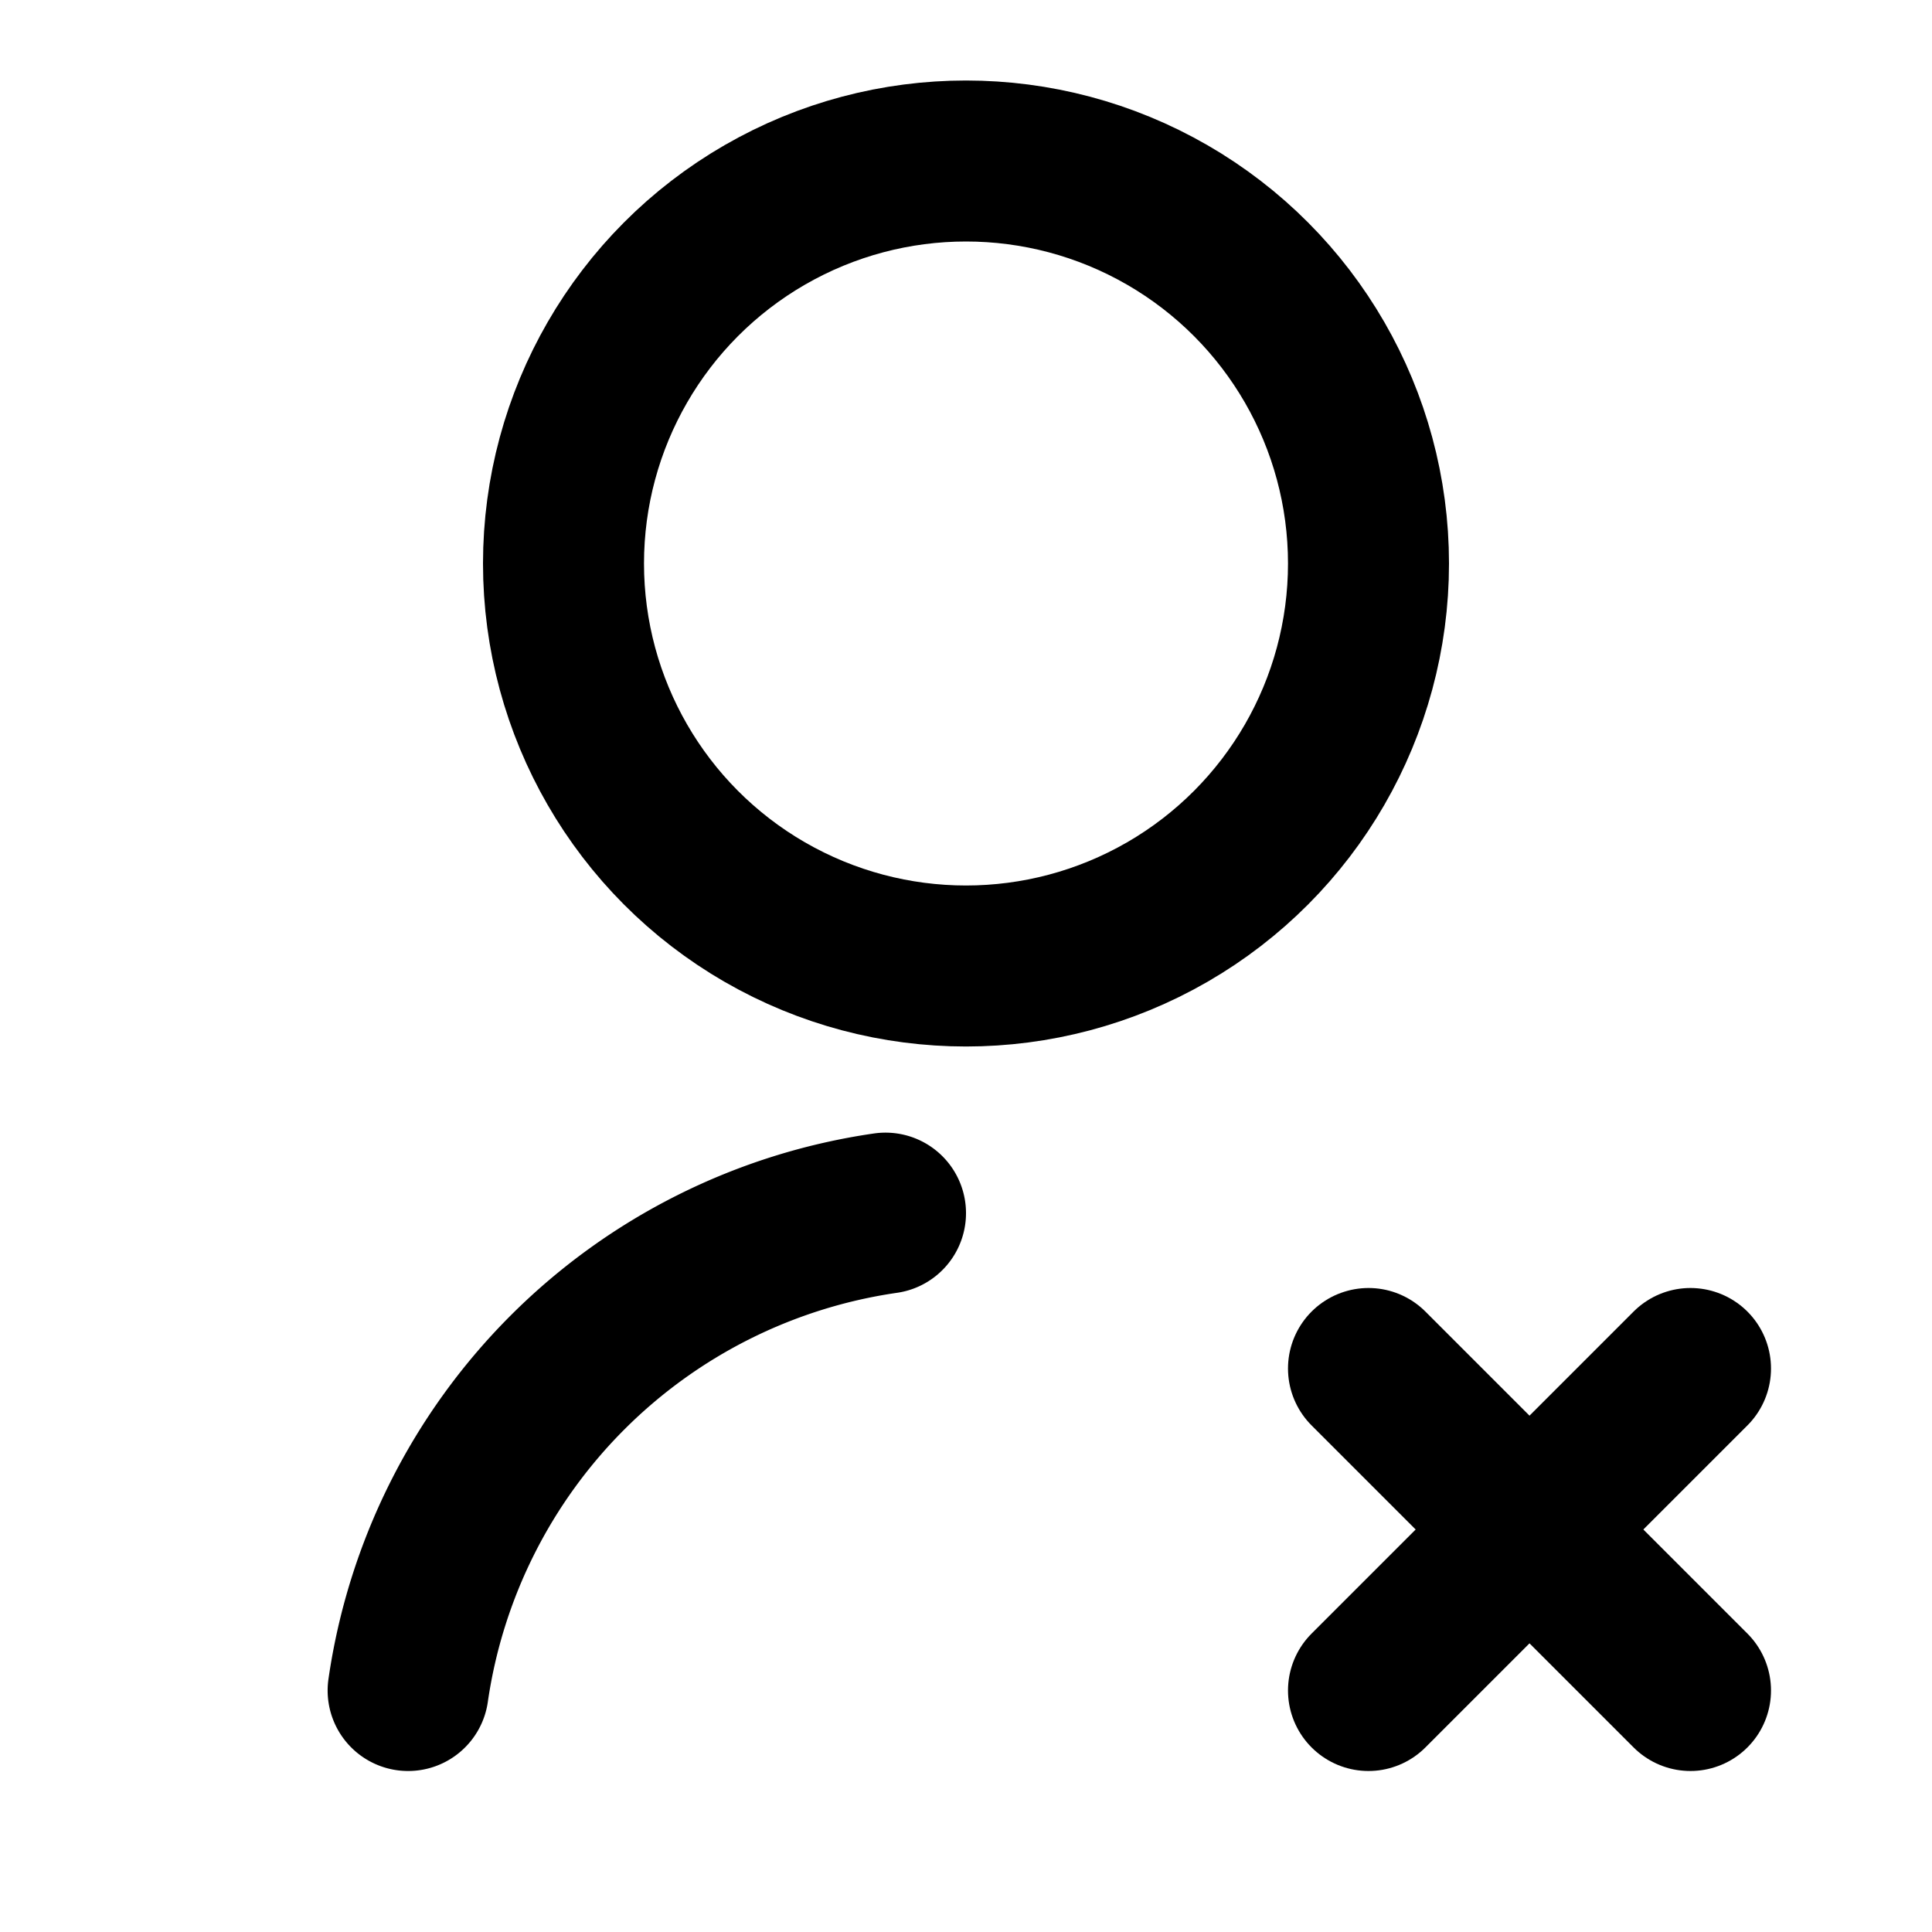<svg
  width="24"
  height="24"
  viewBox="0 0 24 24"
  xmlns="http://www.w3.org/2000/svg"
  fill="none"
  stroke="currentColor"
  stroke-width="2"
  stroke-linecap="round"
  stroke-linejoin="round"
>
  <circle cx="12" cy="7" r="5" />
  <path d="M17 21l4-4" />
  <path d="M21 21l-4-4" />
  <path d="M11 15.07A7.005 7.005 0 0 0 5.07 21" />
</svg>
